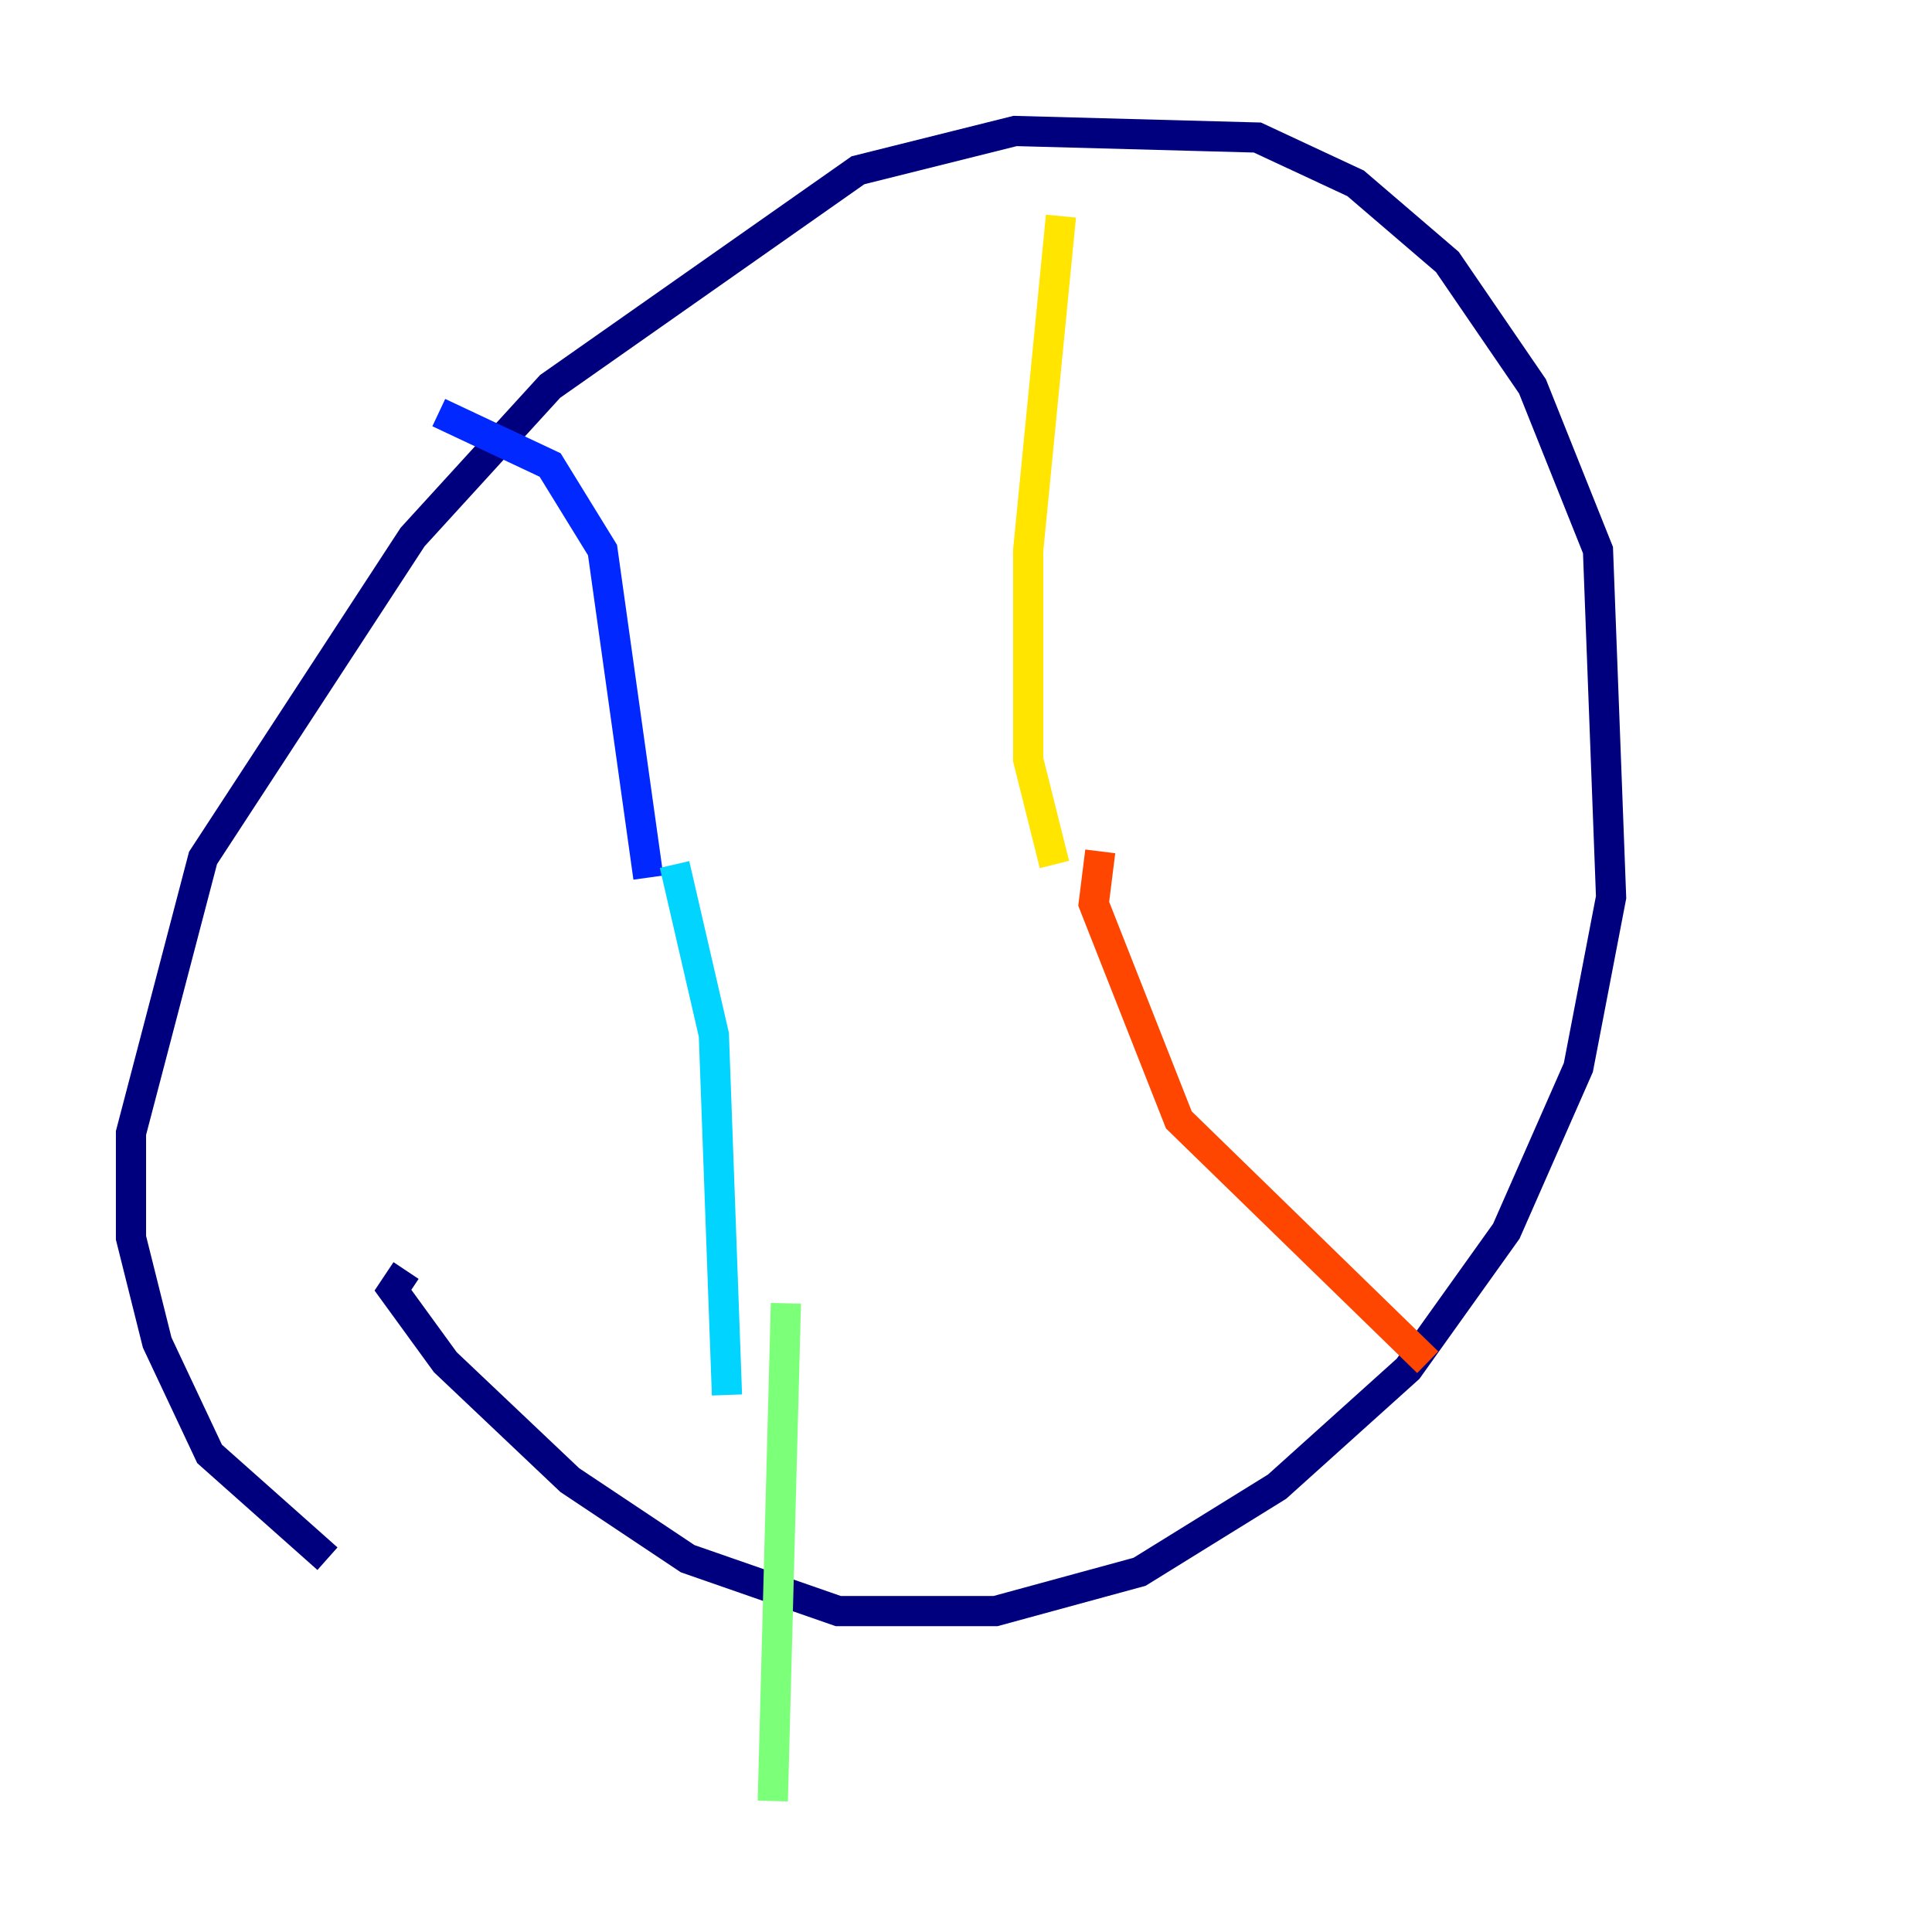 <?xml version="1.0" encoding="utf-8" ?>
<svg baseProfile="tiny" height="128" version="1.2" viewBox="0,0,128,128" width="128" xmlns="http://www.w3.org/2000/svg" xmlns:ev="http://www.w3.org/2001/xml-events" xmlns:xlink="http://www.w3.org/1999/xlink"><defs /><polyline fill="none" points="26.902,84.176 26.034,85.478 29.505,90.251 37.749,98.061 45.559,103.268 55.539,106.739 65.953,106.739 75.498,104.136 84.61,98.495 93.288,90.685 99.797,81.573 104.57,70.725 106.739,59.444 105.871,36.447 101.532,25.6 95.891,17.356 89.817,12.149 83.308,9.112 67.254,8.678 56.841,11.281 36.447,25.6 27.336,35.58 13.451,56.841 8.678,75.064 8.678,82.007 10.414,88.949 13.885,96.325 21.695,103.268" stroke="#00007f" stroke-width="2" /><polyline fill="none" points="29.071,27.336 36.447,30.807 39.919,36.447 42.956,58.142" stroke="#0028ff" stroke-width="2" /><polyline fill="none" points="44.691,57.275 47.295,68.556 48.163,92.42" stroke="#00d4ff" stroke-width="2" /><polyline fill="none" points="52.068,86.346 51.2,119.322" stroke="#7cff79" stroke-width="2" /><polyline fill="none" points="70.291,14.319 68.122,36.447 68.122,50.332 69.858,57.275" stroke="#ffe500" stroke-width="2" /><polyline fill="none" points="72.895,56.407 72.461,59.878 78.102,74.197 94.59,90.251" stroke="#ff4600" stroke-width="2" /><polyline fill="none" points="89.383,93.288 89.383,93.288" stroke="#7f0000" stroke-width="2" /></svg>